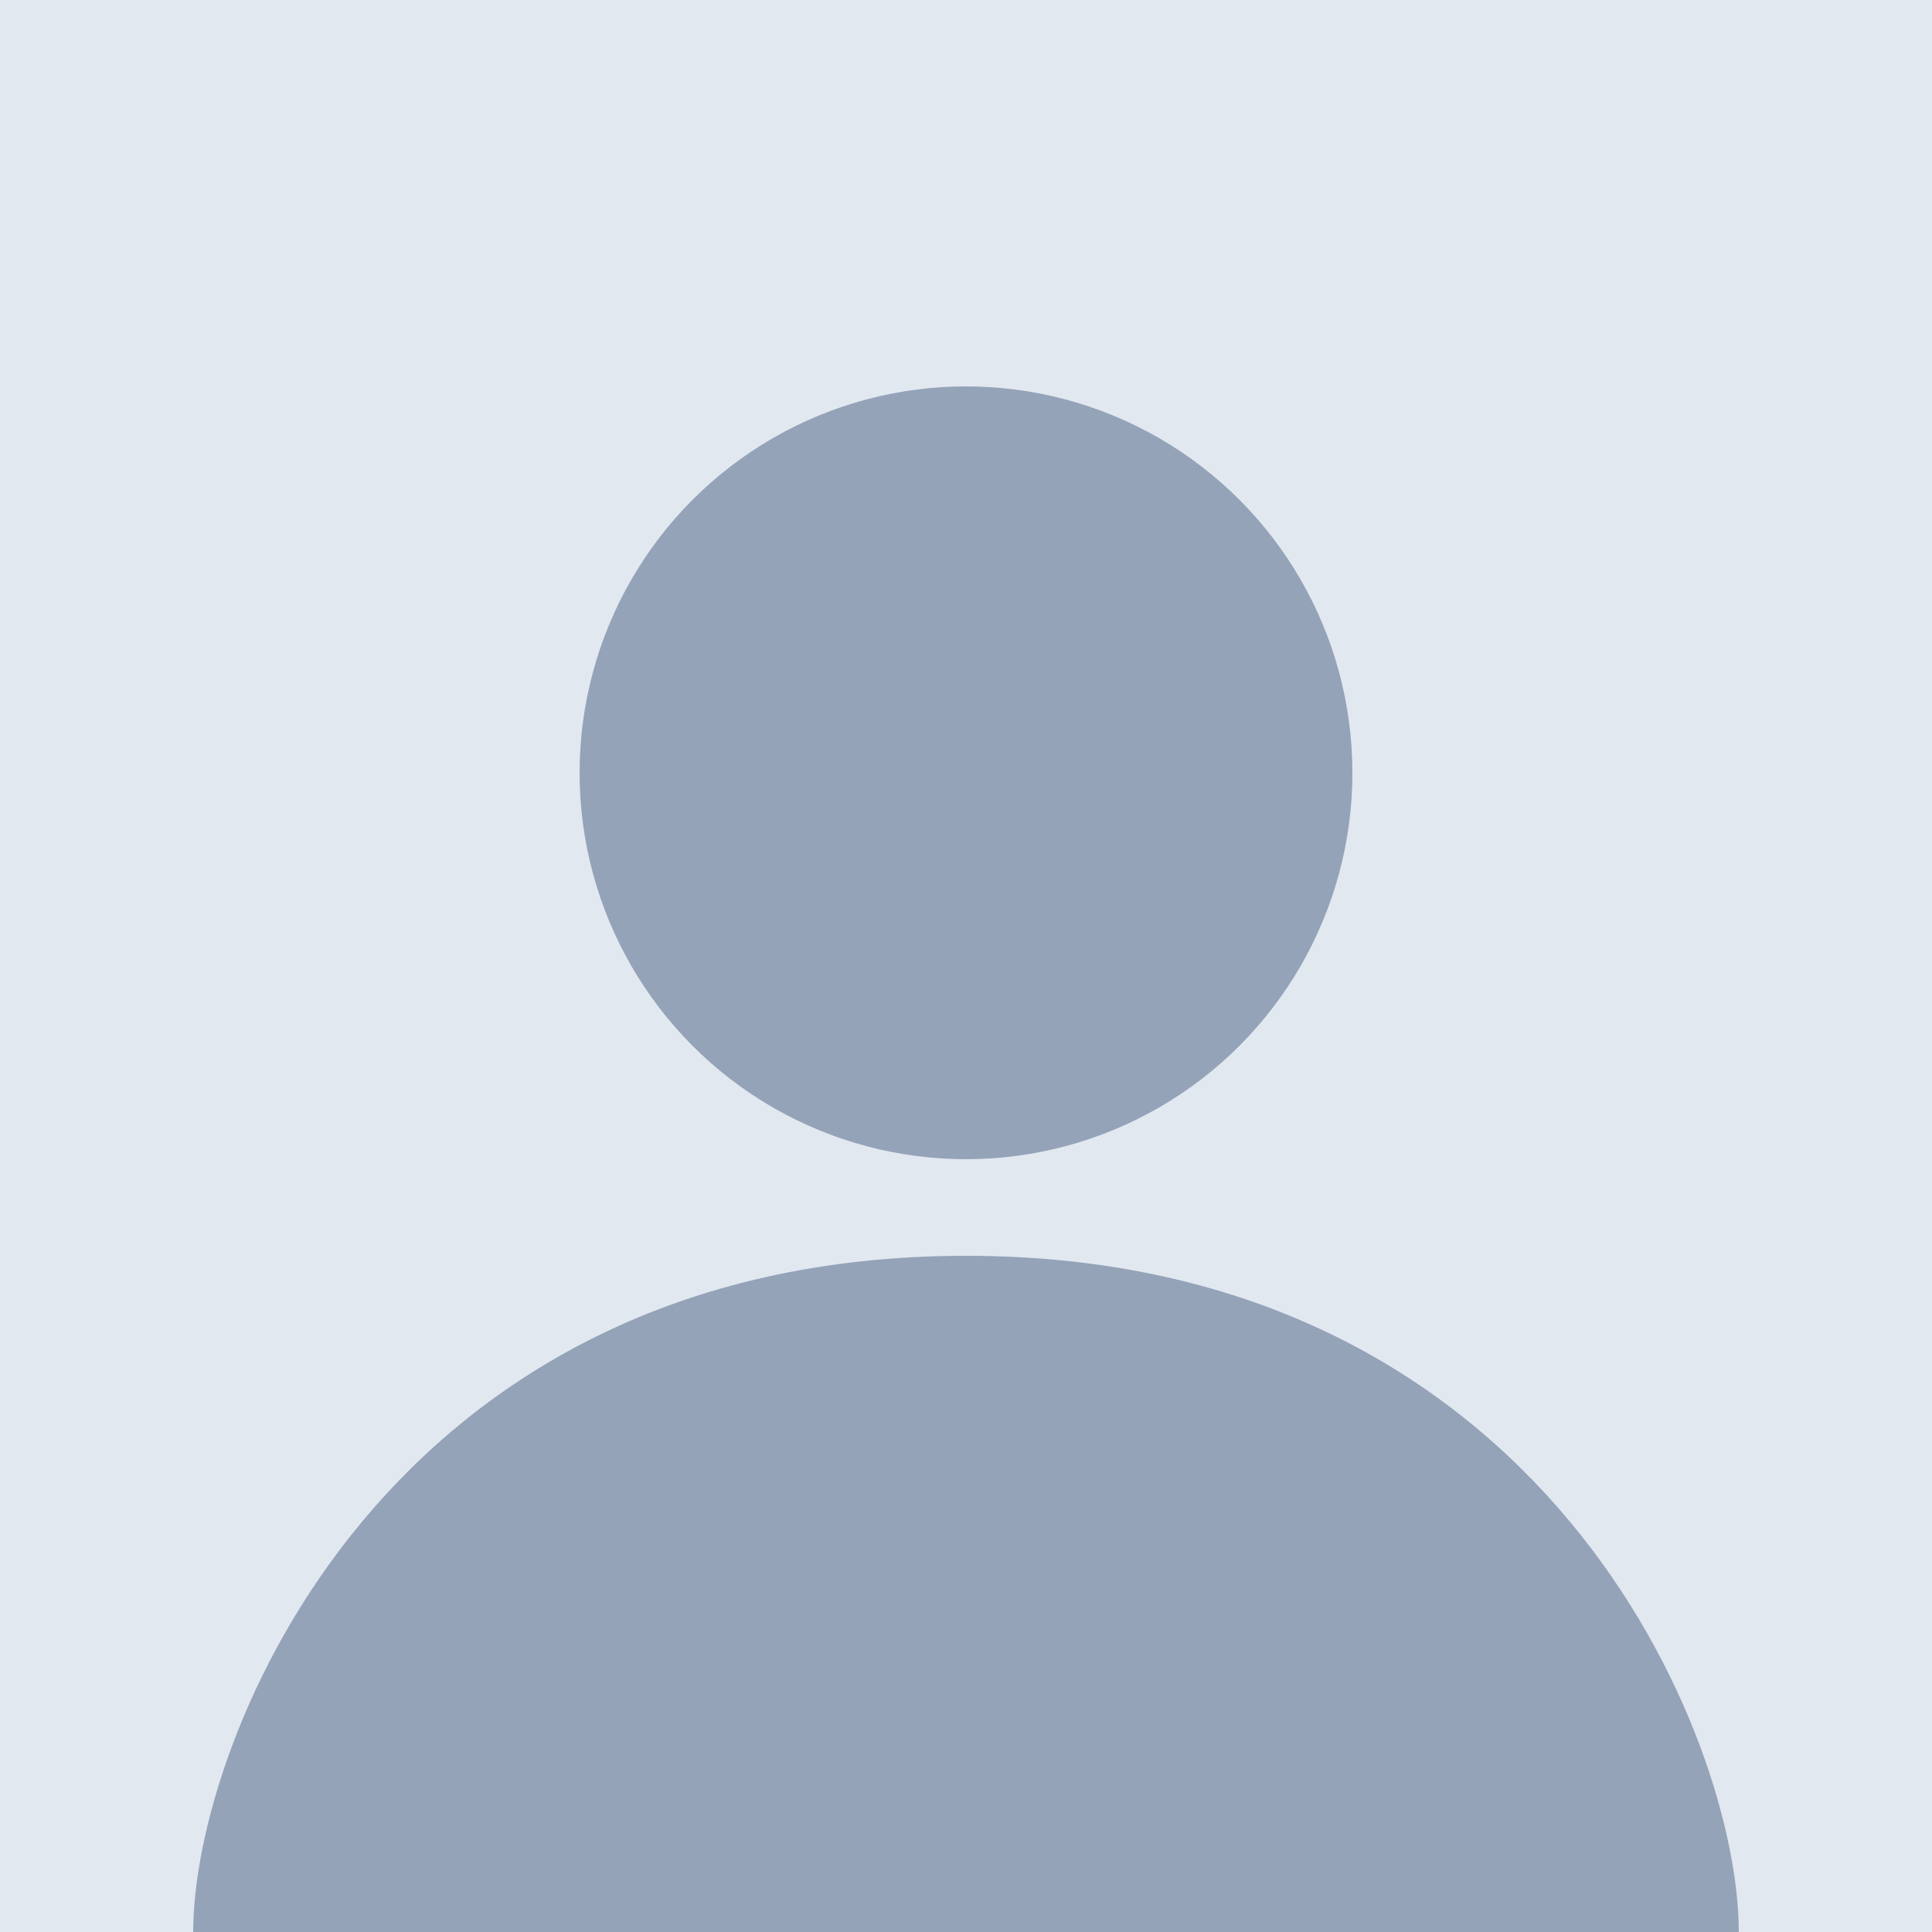<svg xmlns="http://www.w3.org/2000/svg" width="200" height="200" viewBox="0 0 200 200">
    <rect width="200" height="200" fill="#E2E8F0"/>
    <circle cx="100" cy="80" r="40" fill="#94A3B8"/>
    <path d="M100 130 C40 130 20 180 20 200 L180 200 C180 180 160 130 100 130Z" fill="#94A3B8"/>
</svg> 